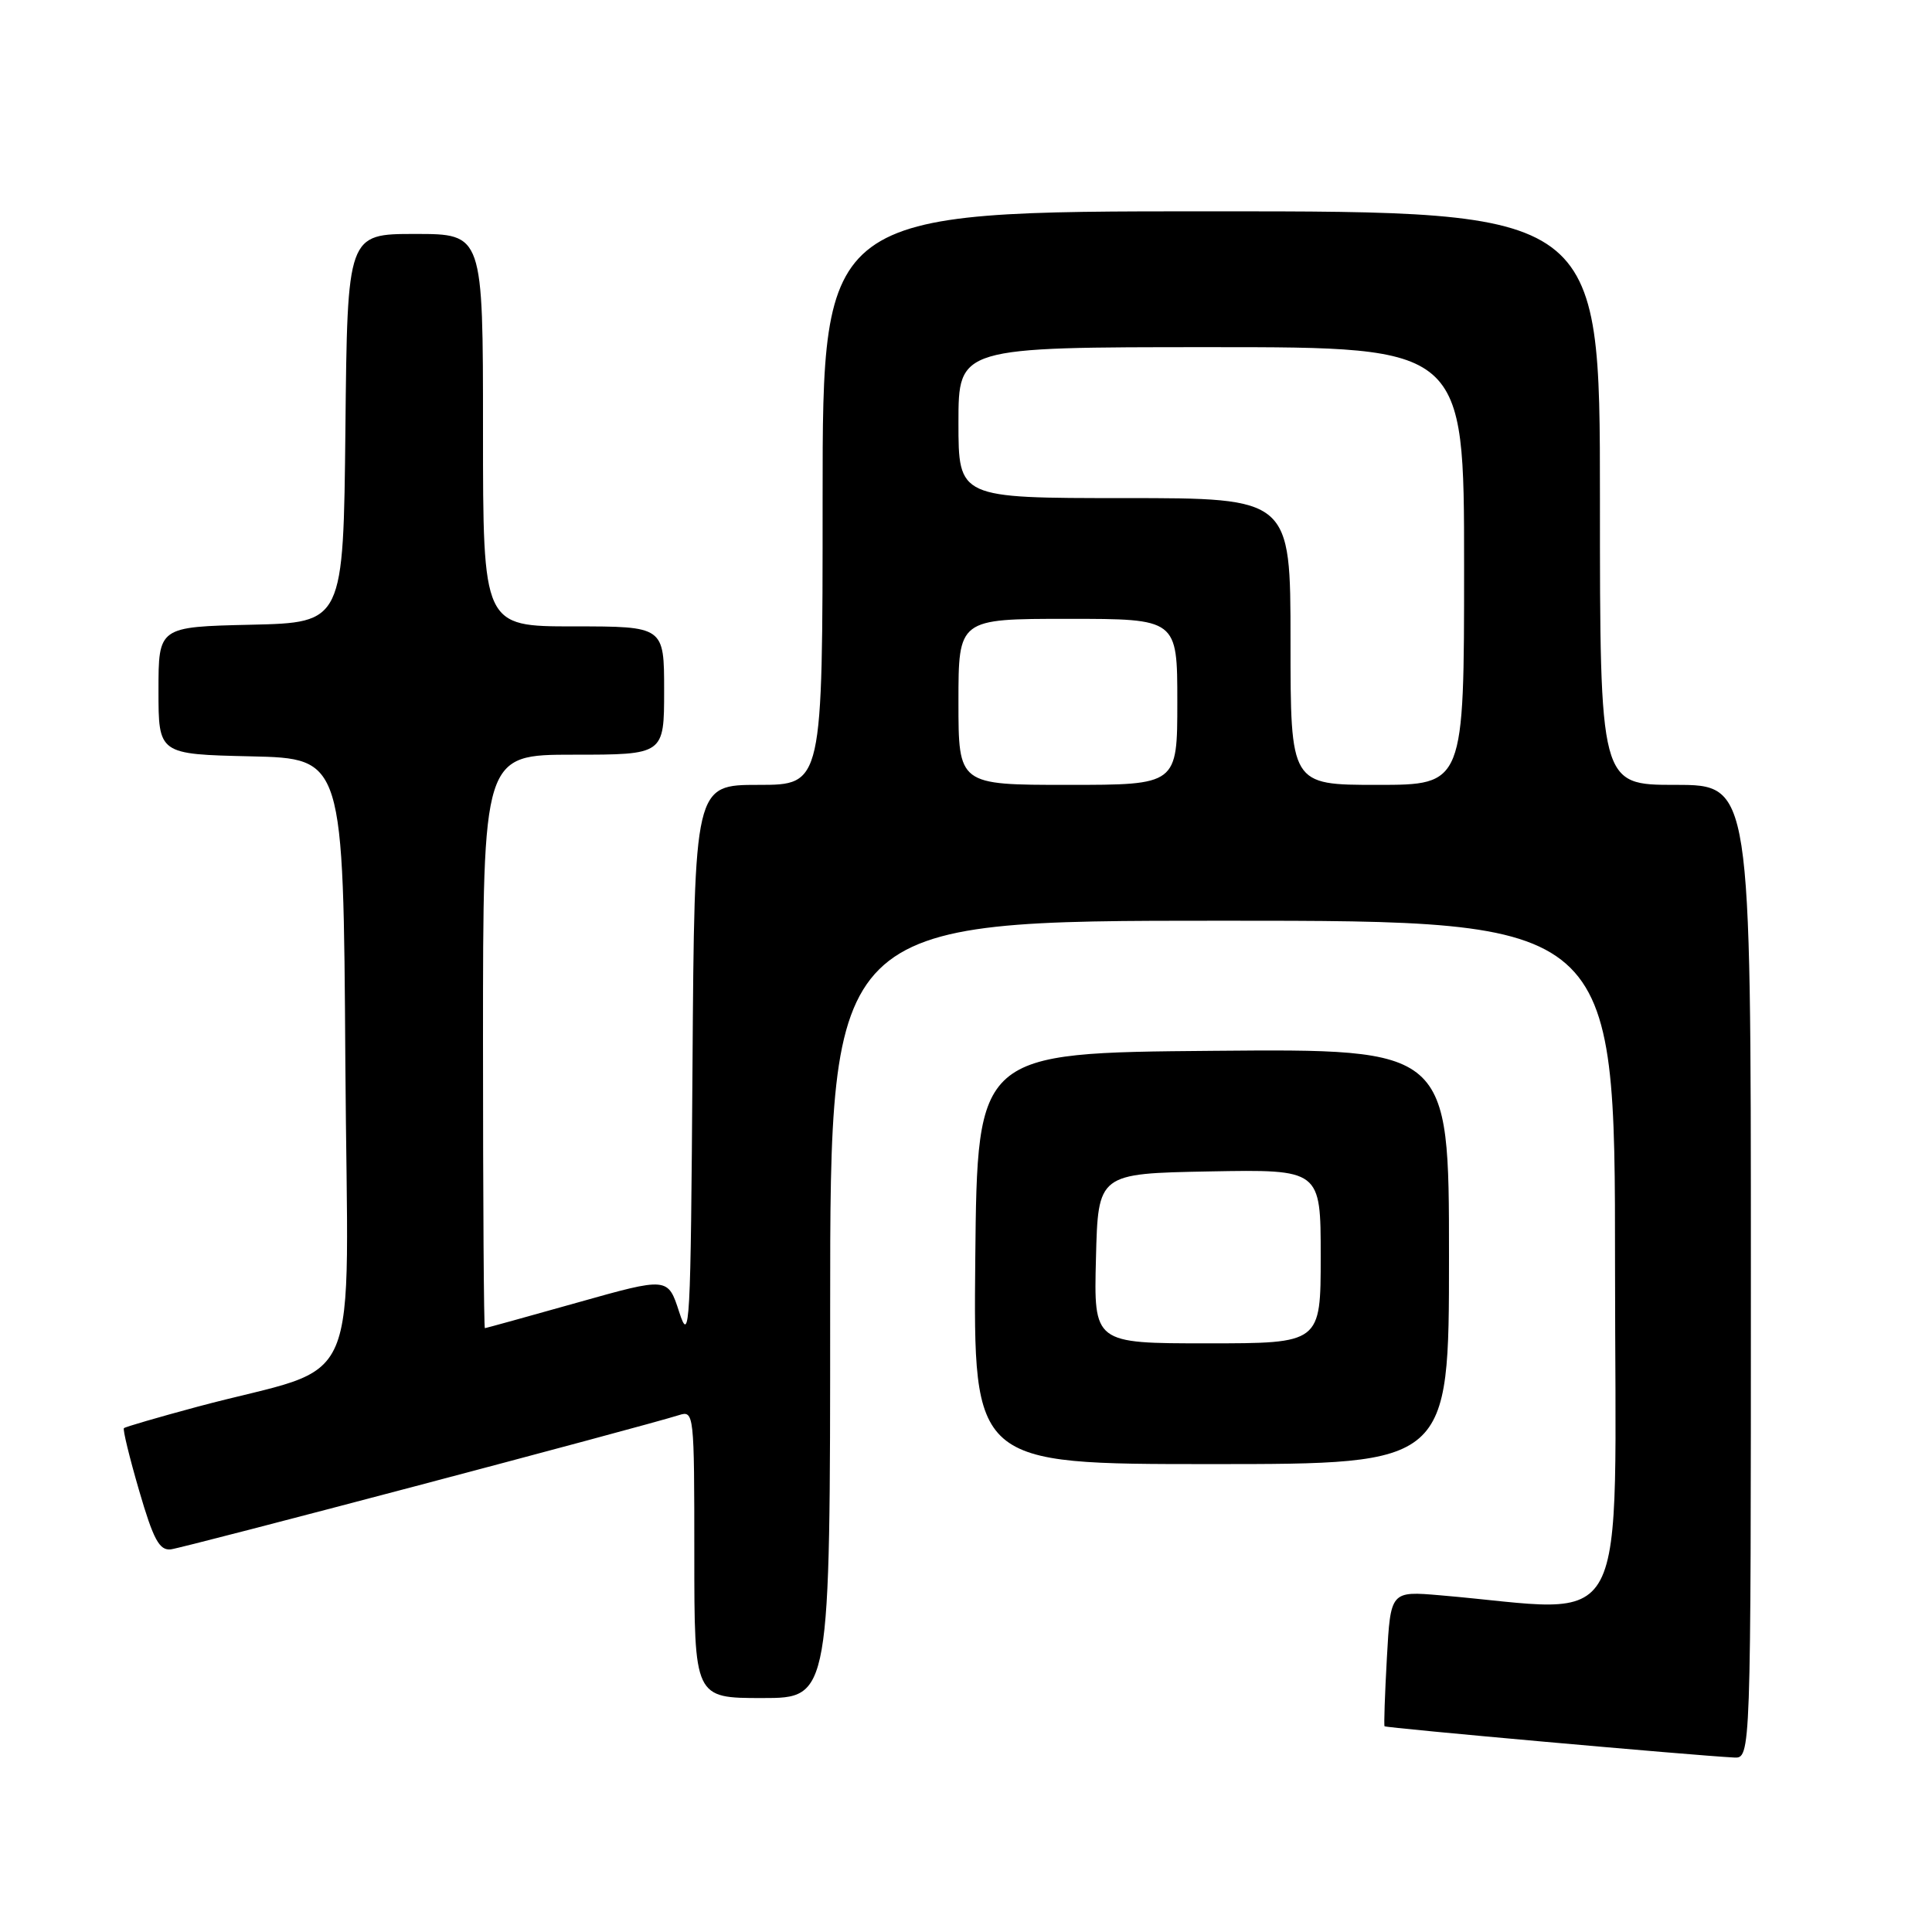 <?xml version="1.0" encoding="UTF-8" standalone="no"?>
<!DOCTYPE svg PUBLIC "-//W3C//DTD SVG 1.1//EN" "http://www.w3.org/Graphics/SVG/1.1/DTD/svg11.dtd" >
<svg xmlns="http://www.w3.org/2000/svg" xmlns:xlink="http://www.w3.org/1999/xlink" version="1.1" viewBox="0 0 256 256">
 <g >
 <path fill="currentColor"
d=" M 232.00 168.50 C 232.00 104.00 232.00 104.00 222.00 104.00 C 212.00 104.00 212.00 104.00 212.00 66.00 C 212.00 28.00 212.00 28.00 160.50 28.00 C 109.00 28.00 109.00 28.00 109.00 66.00 C 109.00 104.00 109.00 104.00 100.51 104.00 C 92.02 104.00 92.02 104.00 91.76 141.25 C 91.52 175.97 91.40 178.18 90.00 173.86 C 88.50 169.22 88.50 169.22 76.50 172.60 C 69.90 174.46 64.39 175.98 64.25 175.99 C 64.11 175.99 64.00 158.90 64.00 138.00 C 64.00 100.00 64.00 100.00 76.00 100.00 C 88.00 100.00 88.00 100.00 88.00 91.50 C 88.00 83.00 88.00 83.00 76.00 83.00 C 64.00 83.00 64.00 83.00 64.00 57.00 C 64.00 31.00 64.00 31.00 55.02 31.00 C 46.03 31.00 46.03 31.00 45.77 56.75 C 45.50 82.50 45.50 82.50 33.25 82.78 C 21.00 83.06 21.00 83.06 21.00 91.50 C 21.00 99.94 21.00 99.94 33.25 100.22 C 45.50 100.50 45.50 100.50 45.76 140.72 C 46.06 186.21 48.56 180.39 26.12 186.41 C 20.96 187.80 16.59 189.07 16.42 189.24 C 16.25 189.41 17.16 193.14 18.44 197.53 C 20.33 204.02 21.12 205.46 22.63 205.30 C 24.31 205.11 85.07 189.06 89.97 187.51 C 91.96 186.88 92.00 187.22 92.00 205.93 C 92.00 225.00 92.00 225.00 101.00 225.00 C 110.00 225.00 110.00 225.00 110.00 173.50 C 110.00 122.00 110.00 122.00 162.00 122.00 C 214.00 122.00 214.00 122.00 214.00 167.60 C 214.00 218.35 216.53 213.57 190.88 211.39 C 184.26 210.82 184.26 210.82 183.77 219.66 C 183.50 224.52 183.36 228.61 183.46 228.74 C 183.63 228.96 224.40 232.61 229.75 232.88 C 232.00 233.00 232.00 233.00 232.00 168.50 Z  M 192.00 166.49 C 192.00 138.97 192.00 138.97 160.75 139.24 C 129.50 139.50 129.50 139.50 129.23 166.75 C 128.97 194.00 128.97 194.00 160.48 194.00 C 192.00 194.00 192.00 194.00 192.00 166.49 Z  M 127.00 93.00 C 127.00 82.00 127.00 82.00 141.50 82.00 C 156.00 82.00 156.00 82.00 156.00 93.00 C 156.00 104.00 156.00 104.00 141.50 104.00 C 127.00 104.00 127.00 104.00 127.00 93.00 Z  M 171.00 85.00 C 171.00 66.00 171.00 66.00 149.00 66.00 C 127.00 66.00 127.00 66.00 127.00 56.00 C 127.00 46.00 127.00 46.00 160.50 46.00 C 194.00 46.00 194.00 46.00 194.00 75.00 C 194.00 104.00 194.00 104.00 182.50 104.00 C 171.00 104.00 171.00 104.00 171.00 85.00 Z  M 145.22 166.75 C 145.50 155.50 145.50 155.50 160.25 155.22 C 175.00 154.95 175.00 154.95 175.00 166.47 C 175.00 178.00 175.00 178.00 159.97 178.00 C 144.93 178.00 144.93 178.00 145.22 166.75 Z "/>
</g>
</svg>